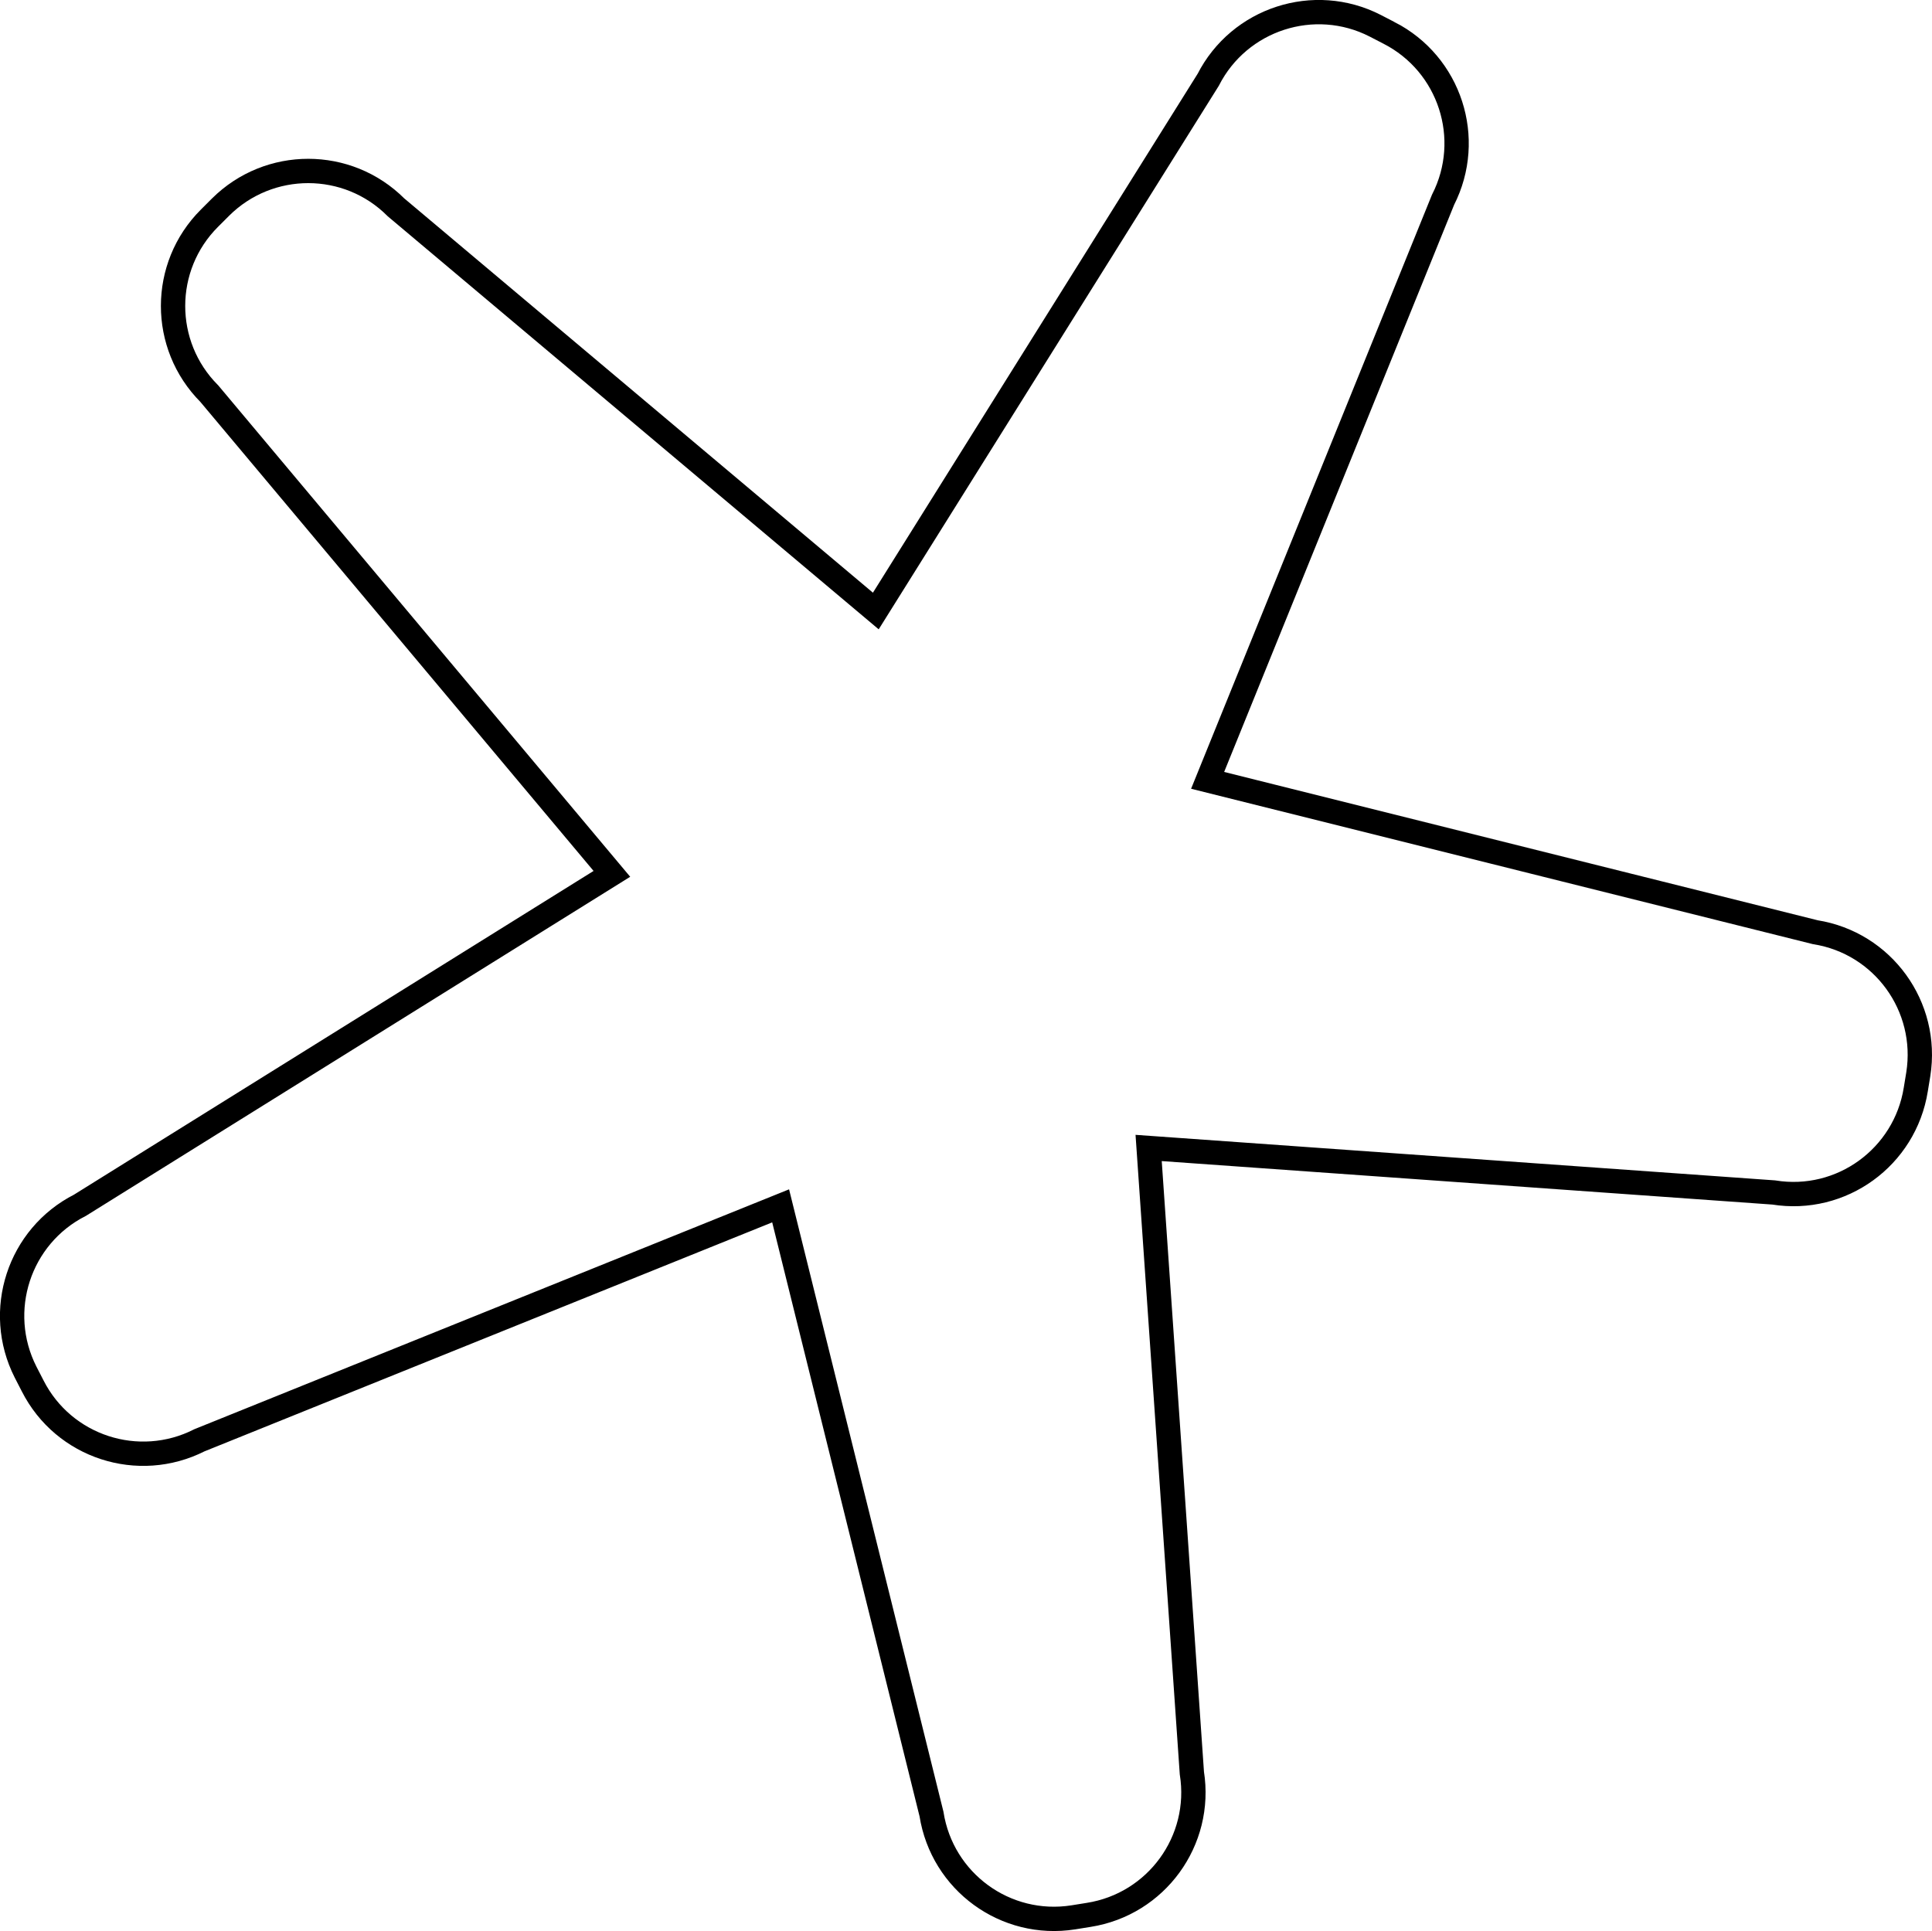 <?xml version="1.0" encoding="UTF-8" standalone="no"?>
<!-- Generator: Adobe Illustrator 15.0.0, SVG Export Plug-In . SVG Version: 6.00 Build 0)  -->

<svg
   xmlns:dc="http://purl.org/dc/elements/1.1/"
   xmlns:cc="http://creativecommons.org/ns#"
   xmlns:rdf="http://www.w3.org/1999/02/22-rdf-syntax-ns#"
   xmlns:svg="http://www.w3.org/2000/svg"
   xmlns="http://www.w3.org/2000/svg"
   xmlns:sodipodi="http://sodipodi.sourceforge.net/DTD/sodipodi-0.dtd"
   xmlns:inkscape="http://www.inkscape.org/namespaces/inkscape"
   version="1.1"
   id="Layer_1"
   x="0px"
   y="0px"
   width="79.432"
   height="79.401"
   viewBox="0 0 79.432 79.401"
   enable-background="new 0 0 612 792"
   xml:space="preserve"
   sodipodi:docname="5A-Starfish.svg"
   inkscape:version="0.92.3 (d244b95, 2018-08-02)"><defs
   id="defs3969" /><sodipodi:namedview
   pagecolor="#ffffff"
   bordercolor="#666666"
   borderopacity="1"
   objecttolerance="10"
   gridtolerance="10"
   guidetolerance="10"
   inkscape:pageopacity="0"
   inkscape:pageshadow="2"
   inkscape:window-width="1299"
   inkscape:window-height="713"
   id="namedview3967"
   showgrid="false"
   inkscape:zoom="0.66540404"
   inkscape:cx="-192.15791"
   inkscape:cy="-261.5013"
   inkscape:window-x="67"
   inkscape:window-y="27"
   inkscape:window-maximized="1"
   inkscape:current-layer="Layer_1" />









































<path
   stroke-miterlimit="10"
   d="m 57.105,1.351 -0.568,-0.294 c -2.506,-1.281 -5.584,-0.283 -6.863,2.225 l -13.666,21.842 -19.728,-16.599 c -1.988,-1.991 -5.218,-1.993 -7.215,-0.006 l -0.452,0.452 c -1.994,1.989 -1.998,5.22 -0.007,7.216 l 16.551,19.745 -21.868,13.626 c -2.51,1.275 -3.512,4.348 -2.238,6.86 l 0.291,0.566 c 1.275,2.514 4.346,3.513 6.861,2.237 l 23.892,-9.638 6.202,25.005 c 0.438,2.789 3.047,4.69 5.832,4.251 l 0.629,-0.101 c 2.781,-0.436 4.687,-3.047 4.244,-5.835 l -1.777,-25.7 25.698,1.83 c 2.786,0.45 5.397,-1.452 5.842,-4.232 l 0.103,-0.629 c 0.441,-2.784 -1.452,-5.4 -4.236,-5.841 l -24.982,-6.244 9.679,-23.872 c 1.28,-2.513 0.283,-5.584 -2.224,-6.864 z"
   id="path3944"
   inkscape:connector-curvature="0"
   style="fill:none;stroke:#000000;stroke-miterlimit:10" />









</svg>